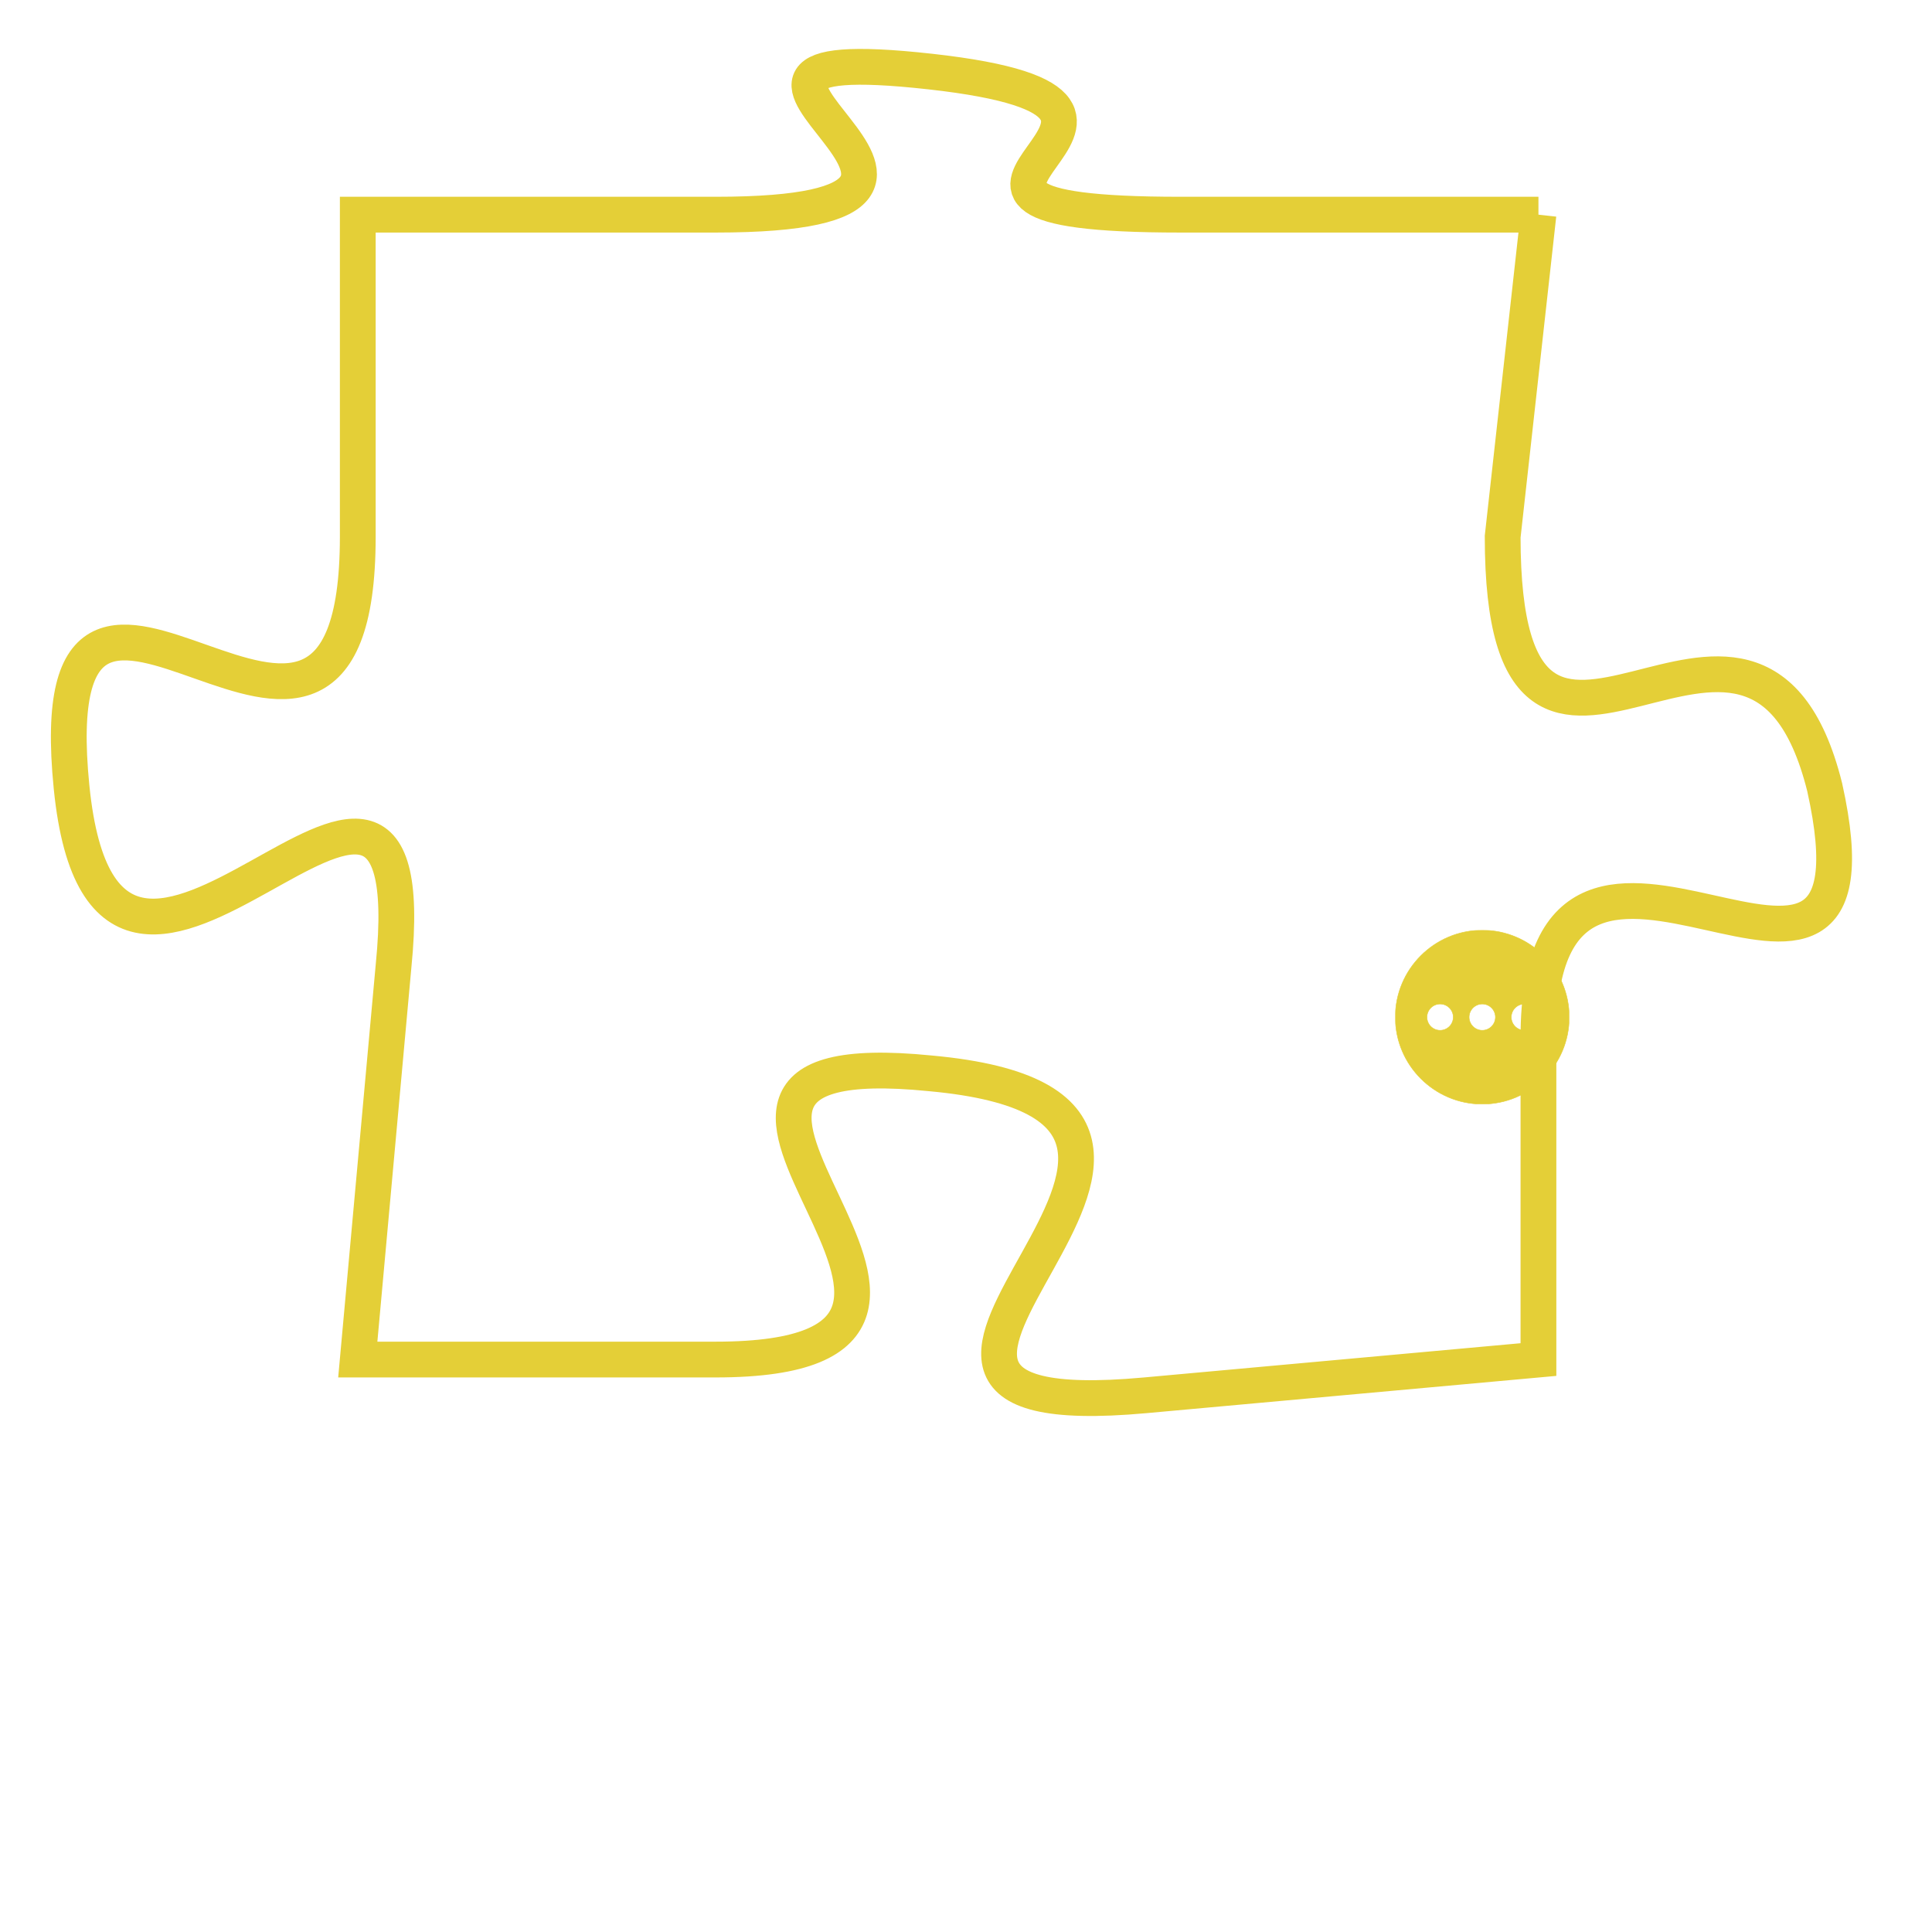 <svg version="1.1" xmlns="http://www.w3.org/2000/svg" xmlns:xlink="http://www.w3.org/1999/xlink" fill="transparent" x="0" y="0" width="350" height="350" preserveAspectRatio="xMinYMin slice"><style type="text/css">.links{fill:transparent;stroke: #E4CF37;}.links:hover{fill:#63D272; opacity:0.4;}</style><defs><g id="allt"><path id="t5891" d="M1386,1440 L1376,1440 C1366,1440 1378,1437 1369,1436 C1360,1435 1373,1440 1363,1440 L1353,1440 1353,1440 L1353,1449 C1353,1459 1344,1446 1345,1456 C1346,1466 1355,1451 1354,1461 L1353,1472 1353,1472 L1363,1472 C1373,1472 1359,1463 1369,1464 C1380,1465 1364,1474 1375,1473 L1386,1472 1386,1472 L1386,1463 C1386,1454 1396,1465 1394,1456 C1392,1448 1385,1459 1385,1449 L1386,1440"/></g><clipPath id="c" clipRule="evenodd" fill="transparent"><use href="#t5891"/></clipPath></defs><svg viewBox="1343 1434 54 41" preserveAspectRatio="xMinYMin meet"><svg width="4380" height="2430"><g><image crossorigin="anonymous" x="0" y="0" href="https://nftpuzzle.license-token.com/assets/completepuzzle.svg" width="100%" height="100%" /><g class="links"><use href="#t5891"/></g></g></svg><svg x="1382" y="1460" height="9%" width="9%" viewBox="0 0 330 330"><g><a xlink:href="https://nftpuzzle.license-token.com/" class="links"><title>See the most innovative NFT based token software licensing project</title><path fill="#E4CF37" id="more" d="M165,0C74.019,0,0,74.019,0,165s74.019,165,165,165s165-74.019,165-165S255.981,0,165,0z M85,190 c-13.785,0-25-11.215-25-25s11.215-25,25-25s25,11.215,25,25S98.785,190,85,190z M165,190c-13.785,0-25-11.215-25-25 s11.215-25,25-25s25,11.215,25,25S178.785,190,165,190z M245,190c-13.785,0-25-11.215-25-25s11.215-25,25-25 c13.785,0,25,11.215,25,25S258.785,190,245,190z"></path></a></g></svg></svg></svg>